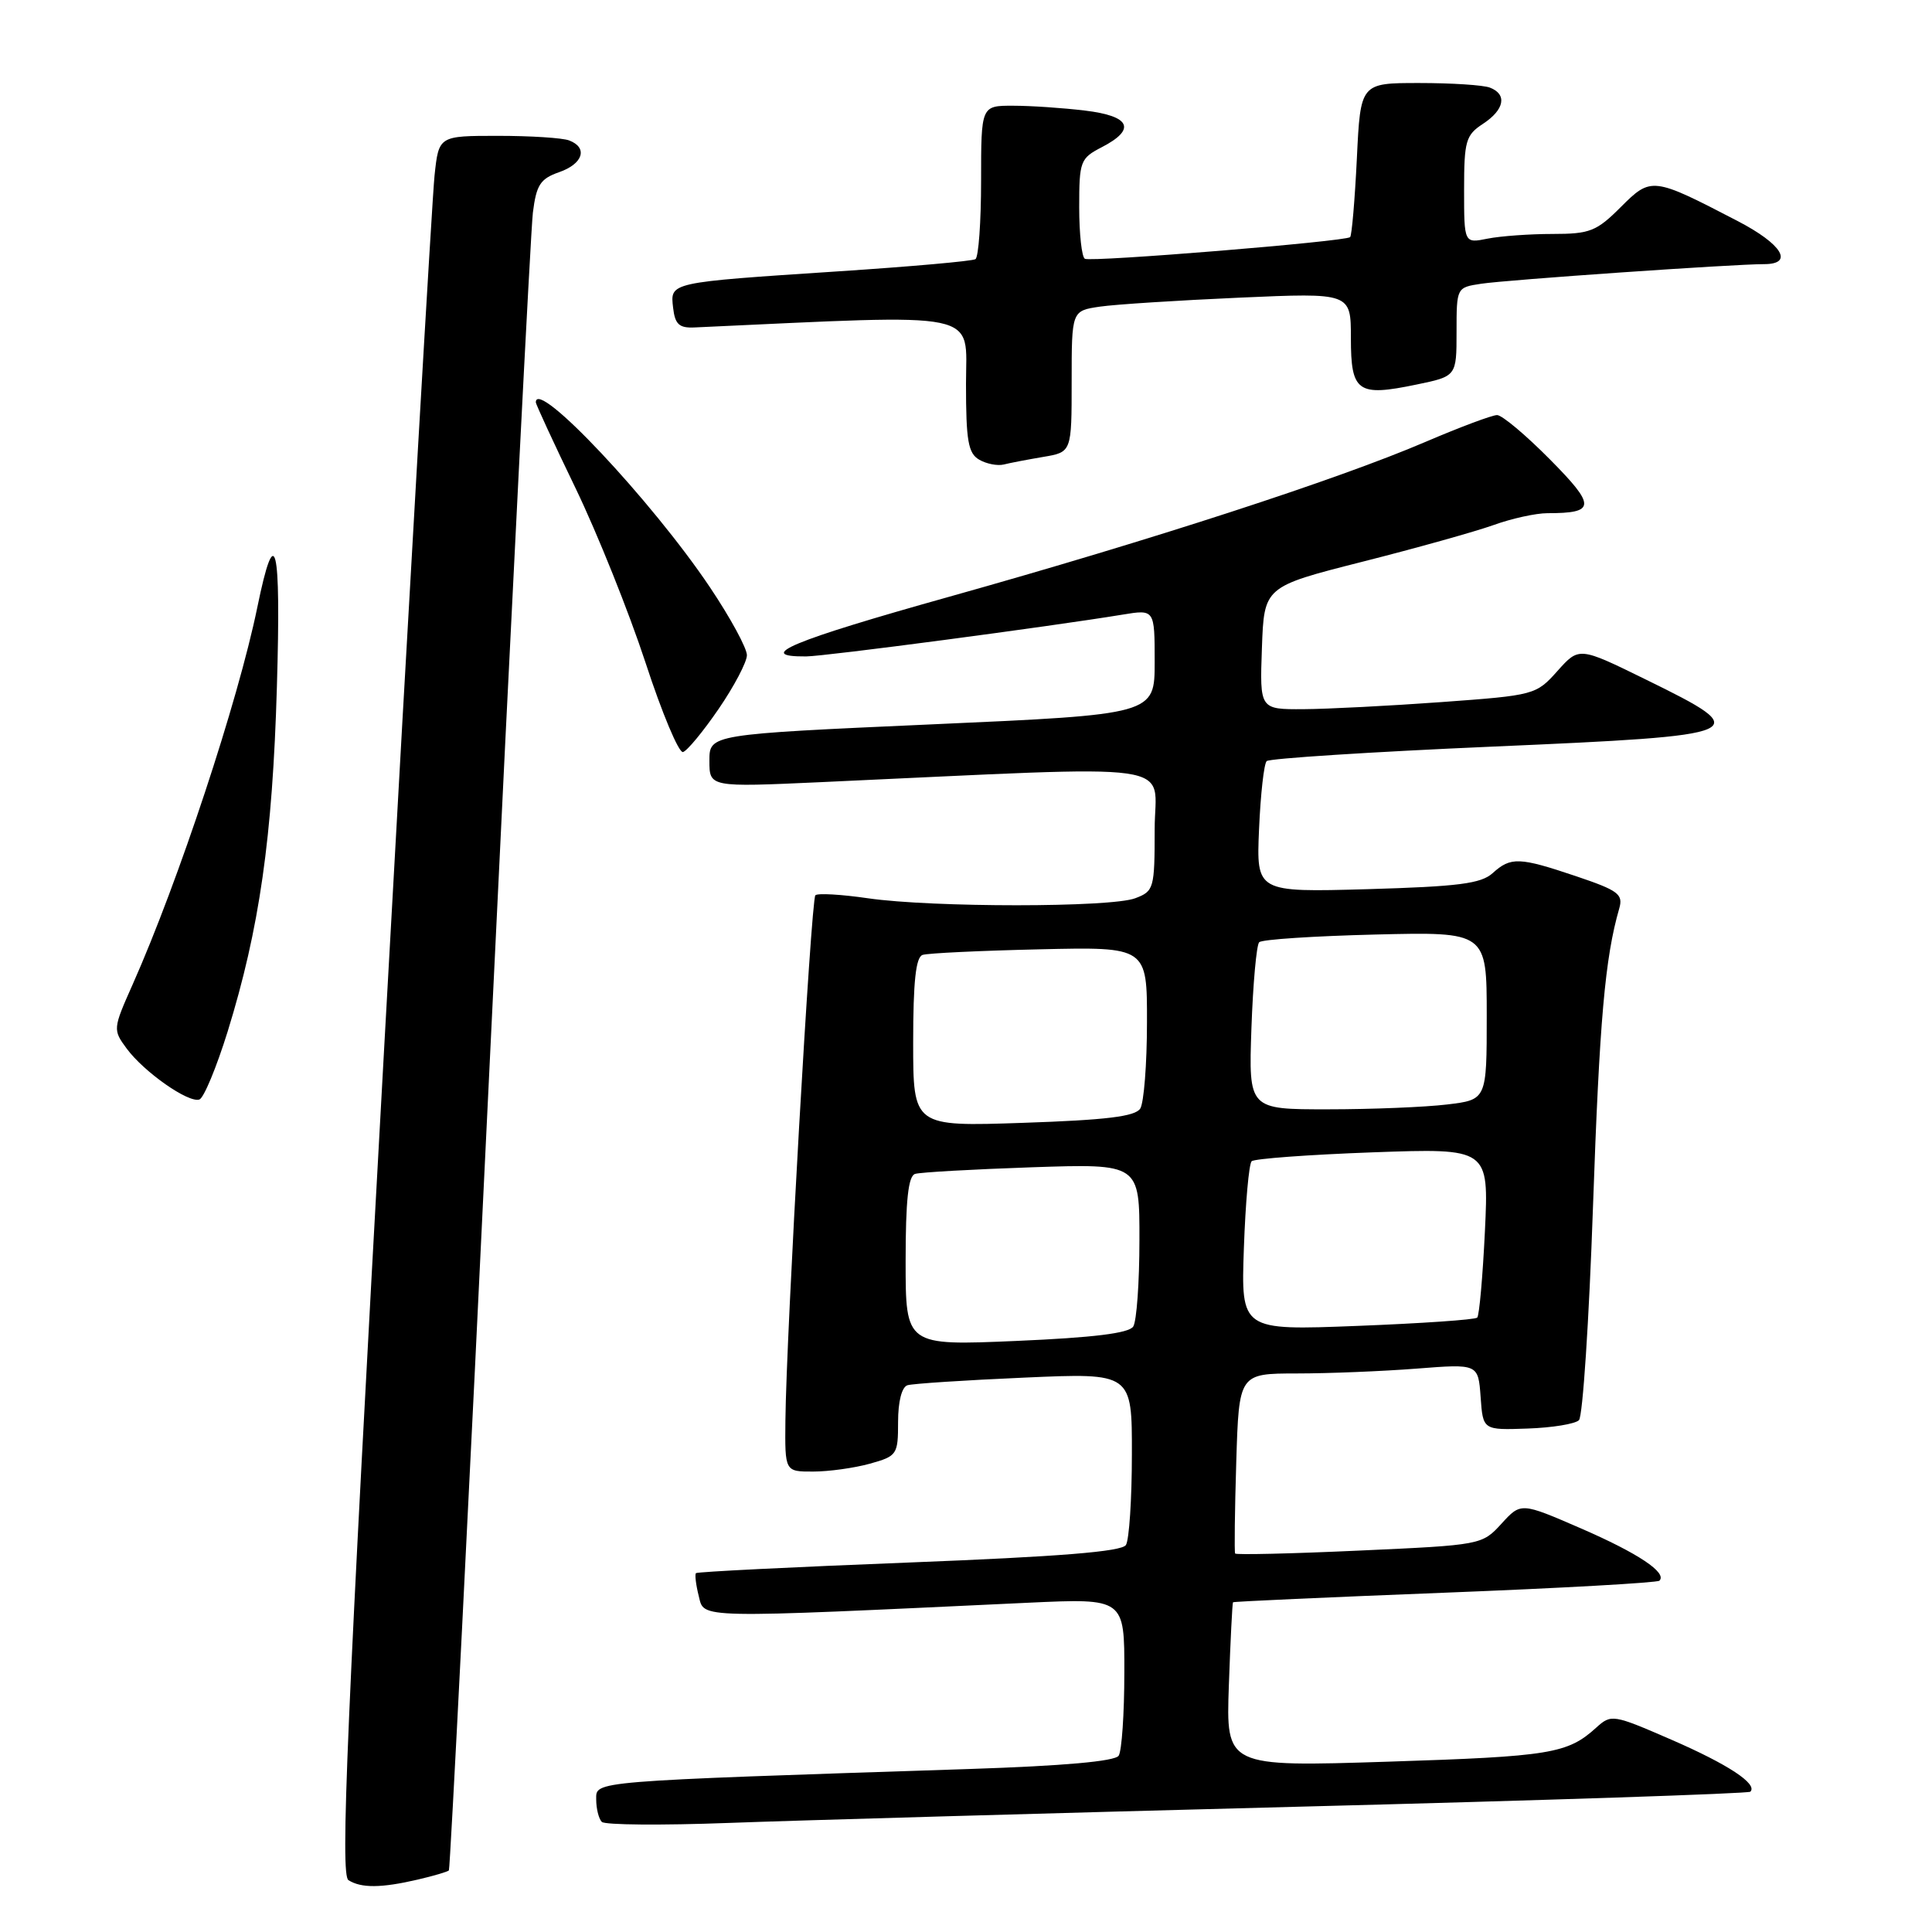 <?xml version="1.0" encoding="UTF-8" standalone="no"?>
<!DOCTYPE svg PUBLIC "-//W3C//DTD SVG 1.1//EN" "http://www.w3.org/Graphics/SVG/1.1/DTD/svg11.dtd" >
<svg xmlns="http://www.w3.org/2000/svg" xmlns:xlink="http://www.w3.org/1999/xlink" version="1.1" viewBox="0 0 256 256">
 <g >
 <path fill="currentColor"
d=" M 55.33 249.06 C 57.44 248.57 59.30 248.02 59.48 247.84 C 59.65 247.65 62.11 199.12 64.93 140.00 C 67.76 80.88 70.32 30.55 70.61 28.17 C 71.07 24.50 71.59 23.69 74.07 22.82 C 77.26 21.72 77.94 19.57 75.42 18.61 C 74.55 18.27 70.31 18.00 65.99 18.00 C 58.14 18.00 58.14 18.00 57.58 23.25 C 57.27 26.14 54.27 77.95 50.93 138.39 C 45.91 228.93 45.08 248.43 46.17 249.13 C 47.86 250.20 50.51 250.18 55.33 249.06 Z  M 171.98 239.40 C 204.70 238.56 231.67 237.66 231.93 237.41 C 232.94 236.39 228.97 233.78 221.47 230.52 C 213.74 227.16 213.50 227.12 211.52 228.91 C 207.71 232.37 205.47 232.74 183.97 233.43 C 162.45 234.12 162.45 234.12 162.83 223.31 C 163.04 217.36 163.29 212.42 163.38 212.31 C 163.47 212.21 176.11 211.64 191.46 211.04 C 206.82 210.44 219.61 209.72 219.88 209.45 C 220.94 208.40 217.08 205.82 209.46 202.51 C 201.53 199.07 201.53 199.07 198.95 201.90 C 196.38 204.71 196.27 204.73 180.11 205.46 C 171.18 205.87 163.77 206.04 163.66 205.85 C 163.55 205.66 163.61 200.21 163.81 193.75 C 164.17 182.00 164.17 182.00 171.84 181.99 C 176.05 181.99 183.18 181.70 187.69 181.35 C 195.87 180.71 195.87 180.71 196.19 185.11 C 196.50 189.50 196.50 189.50 202.41 189.29 C 205.66 189.18 208.72 188.68 209.22 188.18 C 209.72 187.68 210.56 174.95 211.08 159.88 C 211.94 135.18 212.67 126.92 214.56 120.37 C 215.10 118.49 214.43 117.99 208.89 116.12 C 201.30 113.56 200.19 113.52 197.78 115.70 C 196.24 117.09 193.23 117.47 181.19 117.82 C 166.47 118.23 166.47 118.23 166.83 109.87 C 167.03 105.27 167.48 101.21 167.84 100.85 C 168.21 100.50 181.66 99.63 197.75 98.93 C 232.08 97.44 232.67 97.19 218.12 90.06 C 209.24 85.70 209.24 85.70 206.37 88.91 C 203.54 92.08 203.34 92.13 191.00 93.03 C 184.12 93.53 175.89 93.95 172.71 93.97 C 166.92 94.00 166.92 94.00 167.21 85.87 C 167.50 77.74 167.50 77.74 180.50 74.44 C 187.65 72.63 195.47 70.44 197.88 69.58 C 200.28 68.71 203.51 68.00 205.04 68.00 C 211.46 68.00 211.50 67.06 205.36 60.86 C 202.17 57.64 199.03 55.00 198.37 55.00 C 197.71 55.00 193.42 56.61 188.84 58.57 C 177.24 63.54 152.60 71.55 125.82 79.06 C 104.93 84.91 99.85 87.03 106.81 86.98 C 109.30 86.97 139.08 83.03 148.75 81.44 C 153.00 80.74 153.00 80.74 153.00 87.71 C 153.00 94.67 153.00 94.67 123.50 95.98 C 94.00 97.30 94.00 97.30 94.00 100.80 C 94.00 104.31 94.00 104.31 108.75 103.64 C 157.77 101.41 153.00 100.73 153.00 109.87 C 153.00 117.73 152.90 118.09 150.43 119.02 C 147.19 120.26 123.58 120.26 115.04 119.03 C 111.48 118.51 108.33 118.33 108.04 118.63 C 107.47 119.20 104.18 176.82 104.07 188.25 C 104.00 195.00 104.00 195.00 107.75 194.99 C 109.81 194.99 113.19 194.52 115.25 193.95 C 118.87 192.94 119.00 192.75 119.00 188.42 C 119.00 185.71 119.49 183.78 120.25 183.55 C 120.94 183.34 127.91 182.88 135.75 182.54 C 150.00 181.91 150.00 181.91 149.98 192.71 C 149.98 198.64 149.62 204.05 149.19 204.72 C 148.64 205.60 140.39 206.26 120.48 207.04 C 105.11 207.64 92.40 208.27 92.22 208.45 C 92.05 208.62 92.21 209.99 92.59 211.49 C 93.34 214.49 91.79 214.46 136.25 212.37 C 149.00 211.78 149.00 211.78 148.98 221.64 C 148.98 227.06 148.64 232.01 148.23 232.64 C 147.75 233.38 140.95 233.99 128.50 234.40 C 77.82 236.06 79.00 235.97 79.00 238.44 C 79.00 239.66 79.34 241.00 79.74 241.41 C 80.15 241.82 87.69 241.88 96.49 241.55 C 105.30 241.22 139.27 240.25 171.98 239.40 Z  M 30.16 136.70 C 34.38 123.07 36.11 110.99 36.69 91.00 C 37.25 71.96 36.48 68.85 34.09 80.50 C 31.54 92.90 23.65 116.78 17.57 130.46 C 14.95 136.35 14.95 136.45 16.80 138.96 C 19.10 142.06 24.97 146.18 26.42 145.69 C 27.00 145.50 28.68 141.45 30.16 136.70 Z  M 95.22 93.94 C 97.27 90.95 98.95 87.75 98.97 86.83 C 98.99 85.92 96.79 81.87 94.08 77.83 C 86.36 66.32 71.00 50.01 71.00 53.31 C 71.00 53.57 73.37 58.70 76.28 64.72 C 79.18 70.74 83.34 81.12 85.53 87.79 C 87.71 94.47 89.95 99.80 90.50 99.65 C 91.05 99.50 93.17 96.93 95.22 93.94 Z  M 138.25 60.54 C 142.00 59.91 142.00 59.91 142.00 50.54 C 142.00 41.18 142.00 41.18 145.75 40.63 C 147.81 40.33 156.14 39.80 164.25 39.44 C 179.00 38.79 179.00 38.79 179.00 44.79 C 179.00 51.95 179.88 52.58 187.67 50.96 C 193.00 49.86 193.00 49.86 193.00 43.97 C 193.00 38.10 193.01 38.09 196.25 37.60 C 199.63 37.08 229.81 34.99 233.75 35.00 C 237.76 35.00 236.14 32.35 230.25 29.29 C 218.97 23.43 218.79 23.41 214.76 27.44 C 211.55 30.65 210.67 31.00 205.72 31.00 C 202.71 31.00 198.84 31.28 197.12 31.62 C 194.00 32.25 194.00 32.25 194.00 25.15 C 194.00 18.68 194.22 17.90 196.50 16.41 C 199.35 14.54 199.74 12.50 197.42 11.61 C 196.55 11.27 192.33 11.00 188.05 11.00 C 180.27 11.00 180.27 11.00 179.79 21.02 C 179.52 26.52 179.12 31.20 178.90 31.42 C 178.29 32.00 144.61 34.75 143.75 34.29 C 143.34 34.06 143.00 31.00 143.00 27.47 C 143.00 21.35 143.14 20.98 146.00 19.50 C 150.60 17.12 149.79 15.37 143.75 14.65 C 140.86 14.30 136.59 14.01 134.25 14.01 C 130.00 14.00 130.00 14.00 130.00 23.94 C 130.00 29.41 129.66 34.09 129.25 34.34 C 128.84 34.60 120.62 35.33 111.00 35.96 C 88.55 37.44 88.80 37.39 89.19 40.78 C 89.44 42.97 89.99 43.48 92.00 43.39 C 130.74 41.62 128.00 41.05 128.00 50.87 C 128.00 58.42 128.29 60.07 129.75 60.91 C 130.71 61.47 132.18 61.75 133.00 61.55 C 133.82 61.34 136.19 60.89 138.25 60.54 Z  M 120.00 167.12 C 120.00 159.05 120.35 155.83 121.25 155.55 C 121.94 155.33 128.91 154.94 136.75 154.67 C 151.00 154.19 151.00 154.19 150.98 164.34 C 150.98 169.93 150.61 175.07 150.16 175.77 C 149.60 176.66 144.87 177.24 134.68 177.68 C 120.00 178.31 120.00 178.31 120.00 167.12 Z  M 164.82 165.40 C 165.03 159.40 165.49 154.22 165.85 153.87 C 166.21 153.53 173.42 153.00 181.89 152.69 C 197.28 152.14 197.28 152.14 196.76 163.12 C 196.47 169.16 196.01 174.32 195.74 174.59 C 195.47 174.87 188.31 175.36 179.84 175.69 C 164.44 176.29 164.44 176.29 164.82 165.40 Z  M 121.00 138.11 C 121.00 130.06 121.35 126.82 122.25 126.53 C 122.94 126.30 129.91 125.97 137.75 125.79 C 152.00 125.46 152.00 125.46 151.98 135.48 C 151.98 140.99 151.57 146.13 151.09 146.89 C 150.43 147.94 146.57 148.41 135.60 148.78 C 121.00 149.28 121.00 149.28 121.00 138.11 Z  M 165.82 136.25 C 166.03 130.34 166.49 125.21 166.85 124.85 C 167.21 124.48 174.14 124.03 182.25 123.83 C 197.00 123.47 197.00 123.47 197.00 134.60 C 197.00 145.72 197.00 145.72 191.75 146.35 C 188.86 146.70 181.76 146.99 175.97 146.99 C 165.45 147.00 165.45 147.00 165.82 136.25 Z "/>
</g>
</svg>